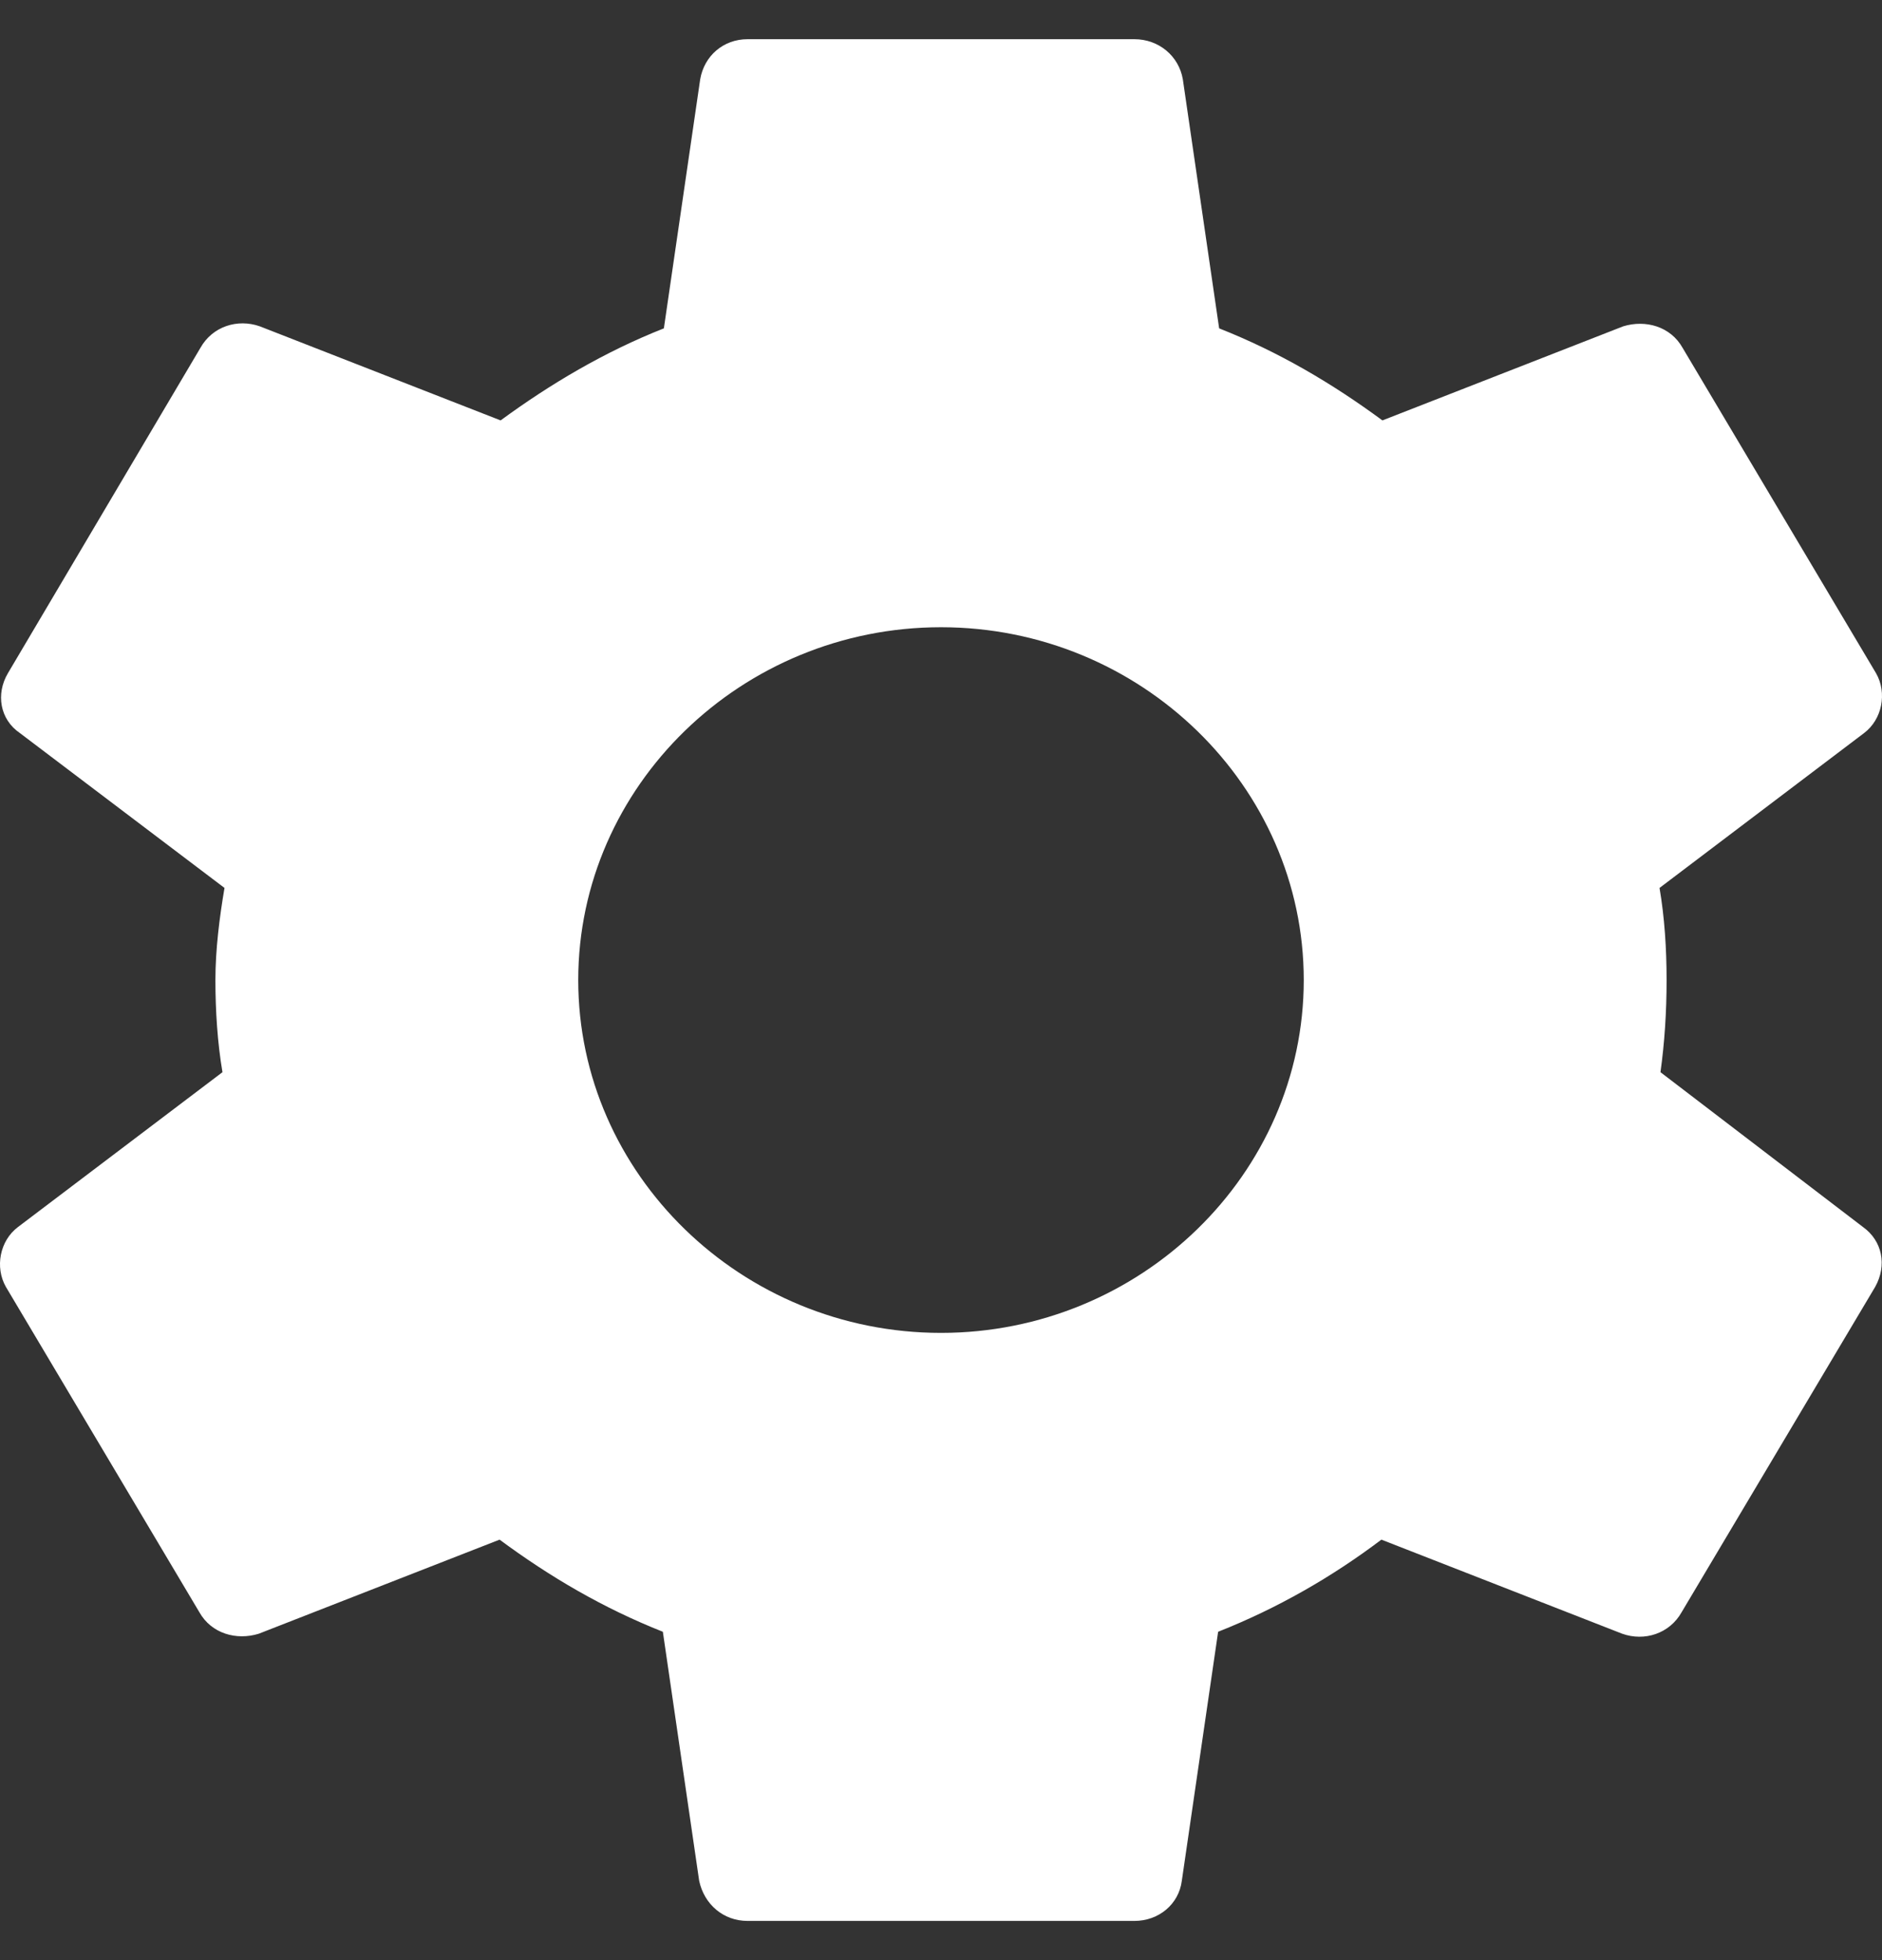 <svg width="24" height="25" viewBox="0 0 24 25" fill="none" xmlns="http://www.w3.org/2000/svg">
<rect x="0" y="0" width="24" height="25" fill="#333333" stroke="none"/>
<path d="M21.175 13.675C21.227 13.3 21.253 12.912 21.253 12.5C21.253 12.1 21.227 11.7 21.163 11.325L23.771 9.35C24.003 9.175 24.067 8.838 23.925 8.588L21.458 4.438C21.304 4.162 20.983 4.075 20.7 4.162L17.629 5.362C16.986 4.888 16.305 4.487 15.547 4.188L15.084 1.012C15.033 0.713 14.776 0.5 14.467 0.5H9.533C9.224 0.5 8.98 0.713 8.929 1.012L8.466 4.188C7.708 4.487 7.014 4.9 6.384 5.362L3.313 4.162C3.03 4.062 2.709 4.162 2.555 4.438L0.1 8.588C-0.054 8.85 -0.003 9.175 0.254 9.35L2.863 11.325C2.799 11.7 2.747 12.113 2.747 12.5C2.747 12.887 2.773 13.3 2.837 13.675L0.229 15.65C-0.003 15.825 -0.067 16.163 0.075 16.413L2.542 20.562C2.696 20.837 3.017 20.925 3.3 20.837L6.371 19.637C7.014 20.113 7.695 20.512 8.453 20.812L8.916 23.988C8.98 24.288 9.224 24.5 9.533 24.5H14.467C14.776 24.5 15.033 24.288 15.071 23.988L15.534 20.812C16.292 20.512 16.986 20.113 17.616 19.637L20.687 20.837C20.97 20.938 21.291 20.837 21.445 20.562L23.913 16.413C24.067 16.137 24.003 15.825 23.758 15.65L21.175 13.675ZM12 17C9.456 17 7.374 14.975 7.374 12.5C7.374 10.025 9.456 8 12 8C14.544 8 16.626 10.025 16.626 12.5C16.626 14.975 14.544 17 12 17Z" fill="white"/>
</svg>

